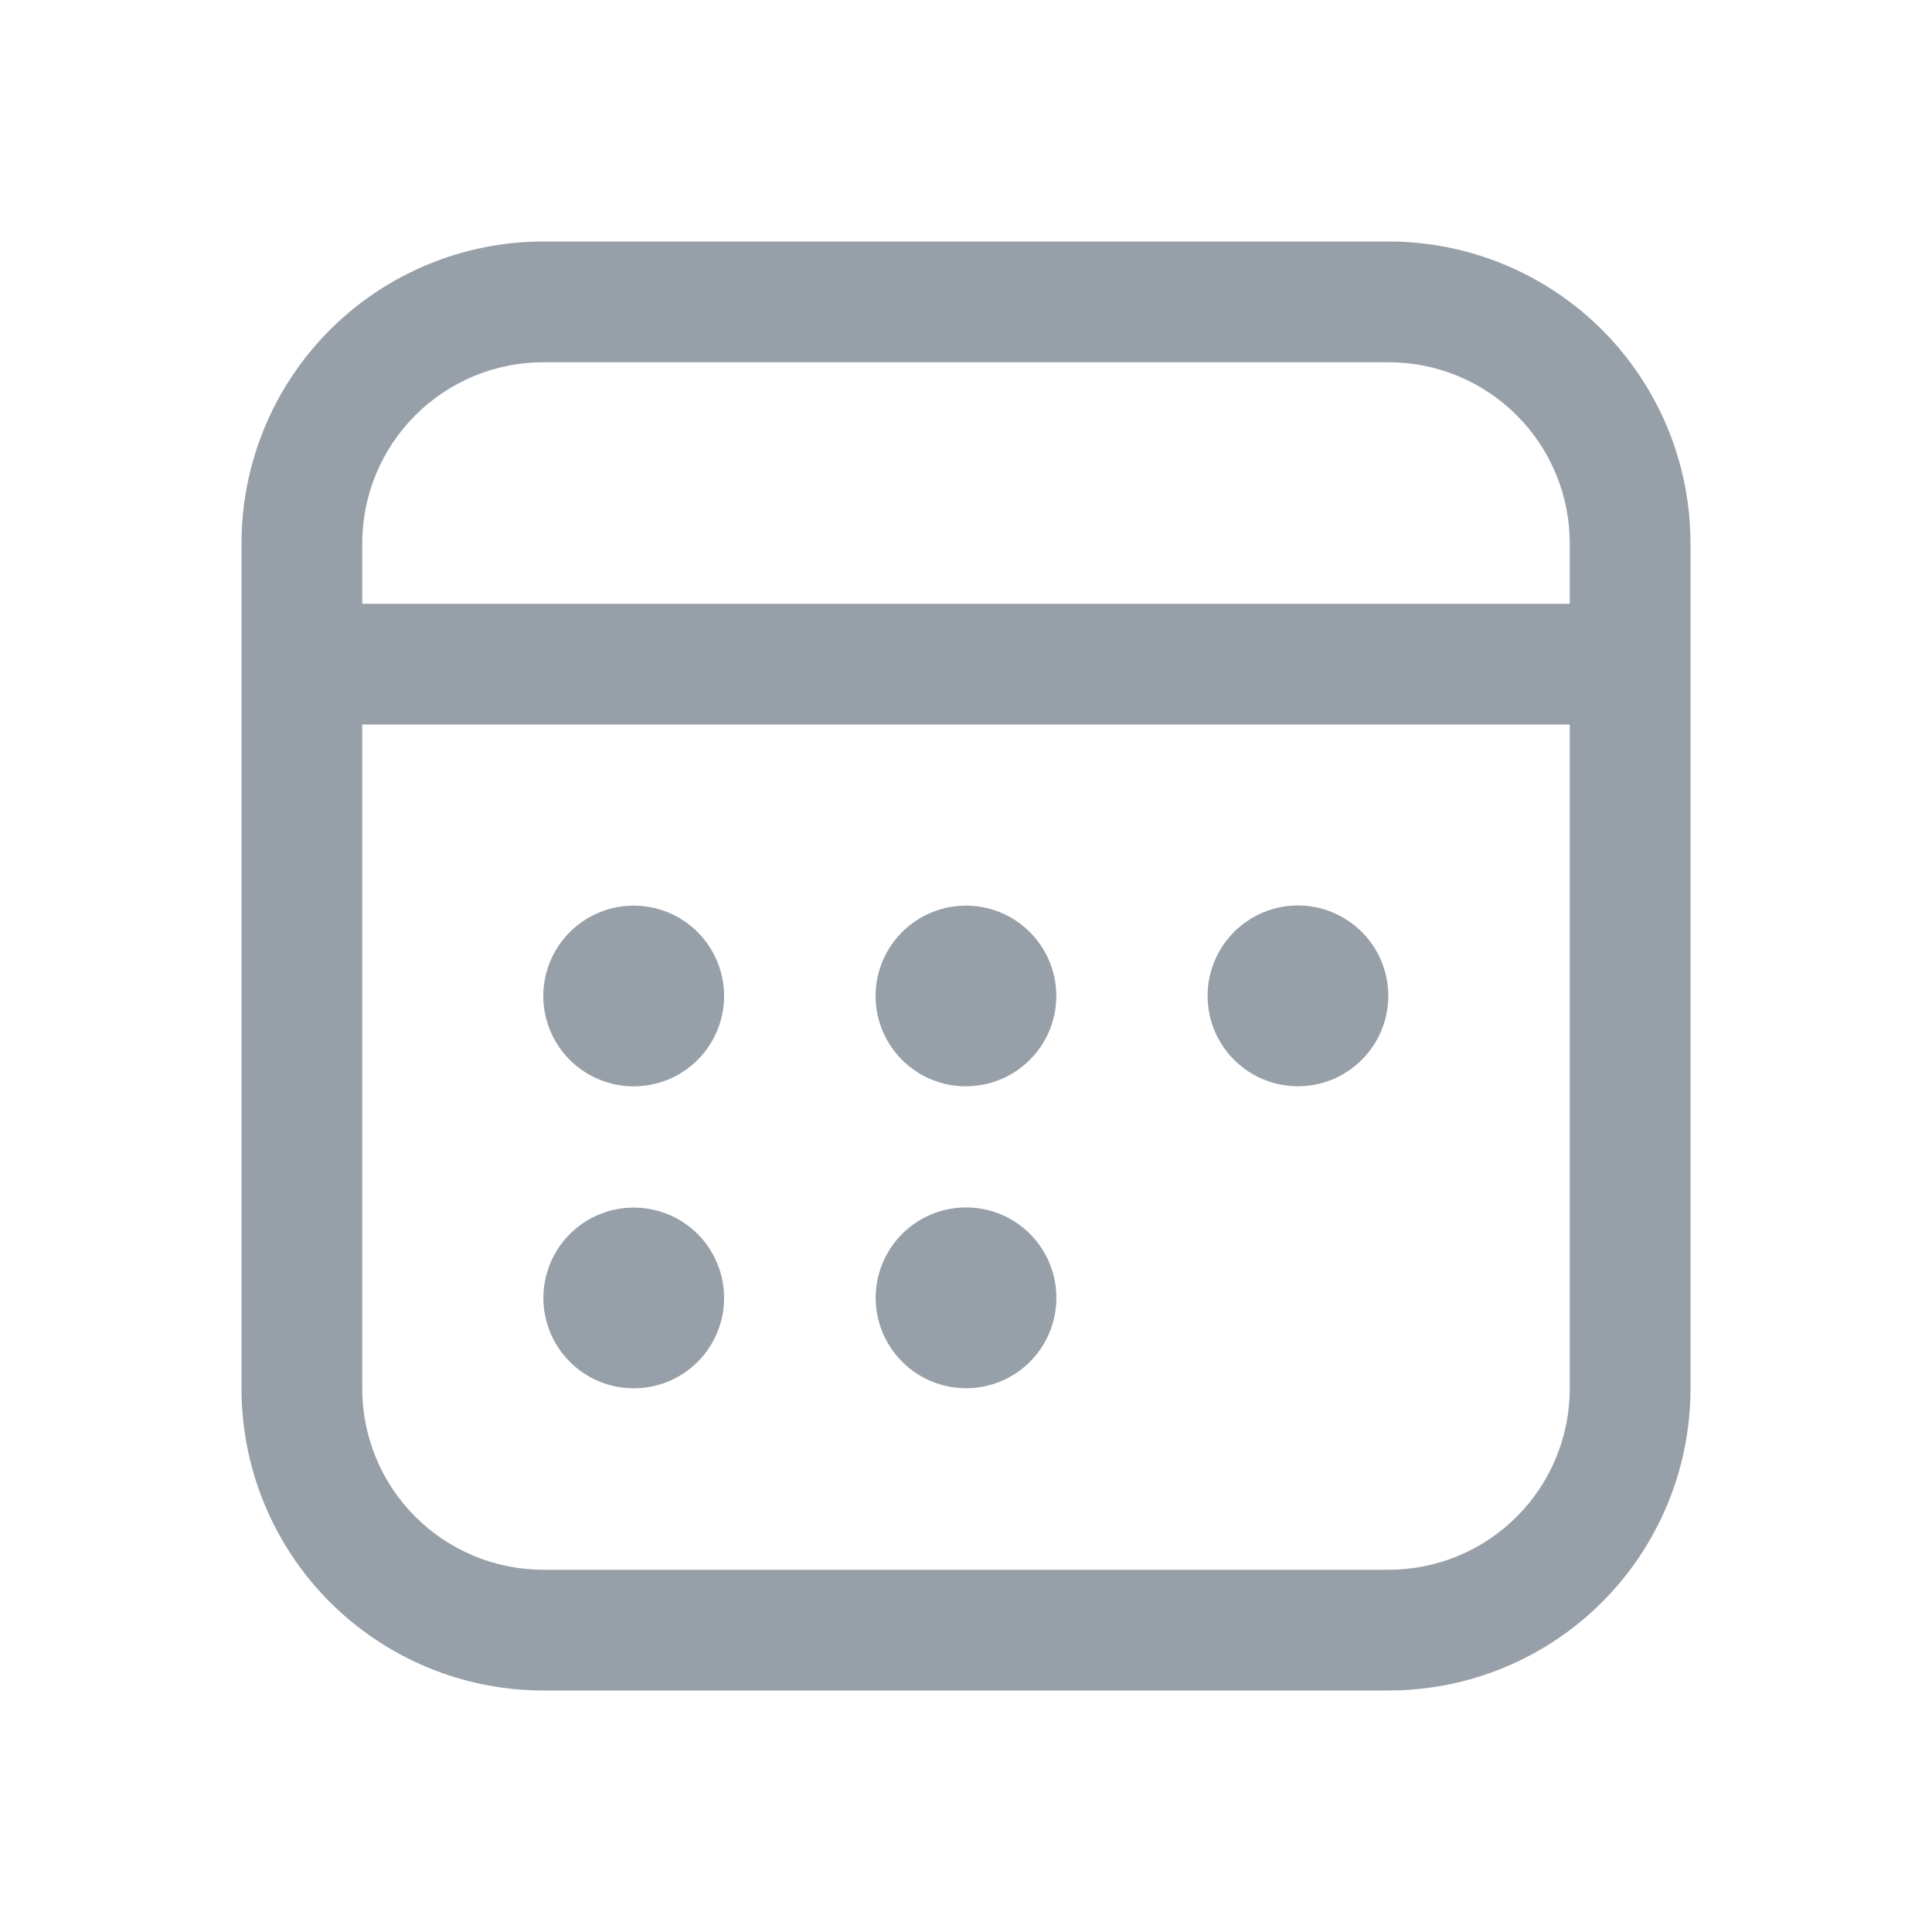 <svg width="24" height="24" viewBox="0 0 24 24" fill="none" xmlns="http://www.w3.org/2000/svg">
<path d="M7.872 13.495C8.17 13.495 8.455 13.377 8.666 13.167C8.876 12.956 8.995 12.671 8.995 12.373C8.995 12.075 8.876 11.789 8.666 11.579C8.455 11.368 8.17 11.25 7.872 11.25C7.574 11.25 7.289 11.368 7.078 11.579C6.868 11.789 6.749 12.075 6.749 12.373C6.749 12.671 6.868 12.956 7.078 13.167C7.289 13.377 7.574 13.495 7.872 13.495ZM8.995 16.123C8.995 16.421 8.877 16.707 8.667 16.917C8.456 17.128 8.171 17.246 7.873 17.246C7.575 17.246 7.289 17.128 7.079 16.917C6.868 16.707 6.75 16.421 6.75 16.123C6.75 15.826 6.868 15.54 7.079 15.33C7.289 15.119 7.575 15.001 7.873 15.001C8.171 15.001 8.456 15.119 8.667 15.33C8.877 15.54 8.995 15.826 8.995 16.123ZM12 13.494C12.298 13.494 12.583 13.376 12.793 13.165C13.004 12.955 13.122 12.67 13.122 12.372C13.122 12.074 13.004 11.789 12.793 11.579C12.583 11.368 12.298 11.25 12 11.25C11.702 11.25 11.417 11.368 11.206 11.579C10.995 11.789 10.877 12.075 10.877 12.373C10.877 12.671 10.995 12.956 11.206 13.167C11.417 13.377 11.702 13.495 12 13.495V13.494ZM13.123 16.122C13.123 16.42 13.005 16.705 12.795 16.916C12.584 17.127 12.299 17.245 12.001 17.245C11.703 17.245 11.417 17.127 11.207 16.916C10.996 16.705 10.878 16.42 10.878 16.122C10.878 15.824 10.996 15.539 11.207 15.328C11.417 15.117 11.703 14.999 12.001 14.999C12.299 14.999 12.584 15.117 12.795 15.328C13.005 15.539 13.123 15.824 13.123 16.122ZM16.123 13.494C16.421 13.494 16.707 13.376 16.917 13.165C17.128 12.955 17.246 12.669 17.246 12.371C17.246 12.073 17.128 11.788 16.917 11.577C16.707 11.367 16.421 11.248 16.123 11.248C15.826 11.248 15.54 11.367 15.33 11.577C15.119 11.788 15.001 12.073 15.001 12.371C15.001 12.669 15.119 12.955 15.33 13.165C15.54 13.376 15.826 13.494 16.123 13.494ZM21 6.75C21 5.755 20.605 4.802 19.902 4.098C19.198 3.395 18.245 3 17.25 3H6.75C5.755 3 4.802 3.395 4.098 4.098C3.395 4.802 3 5.755 3 6.75V17.25C3 18.245 3.395 19.198 4.098 19.902C4.802 20.605 5.755 21 6.75 21H17.25C18.245 21 19.198 20.605 19.902 19.902C20.605 19.198 21 18.245 21 17.25V6.75ZM4.5 9H19.5V17.25C19.5 17.847 19.263 18.419 18.841 18.841C18.419 19.263 17.847 19.5 17.25 19.5H6.75C6.153 19.5 5.581 19.263 5.159 18.841C4.737 18.419 4.5 17.847 4.5 17.25V9ZM6.75 4.5H17.25C17.847 4.5 18.419 4.737 18.841 5.159C19.263 5.581 19.5 6.153 19.5 6.75V7.5H4.5V6.75C4.5 6.153 4.737 5.581 5.159 5.159C5.581 4.737 6.153 4.5 6.75 4.5Z" fill="#97A0A8"/>
</svg>
